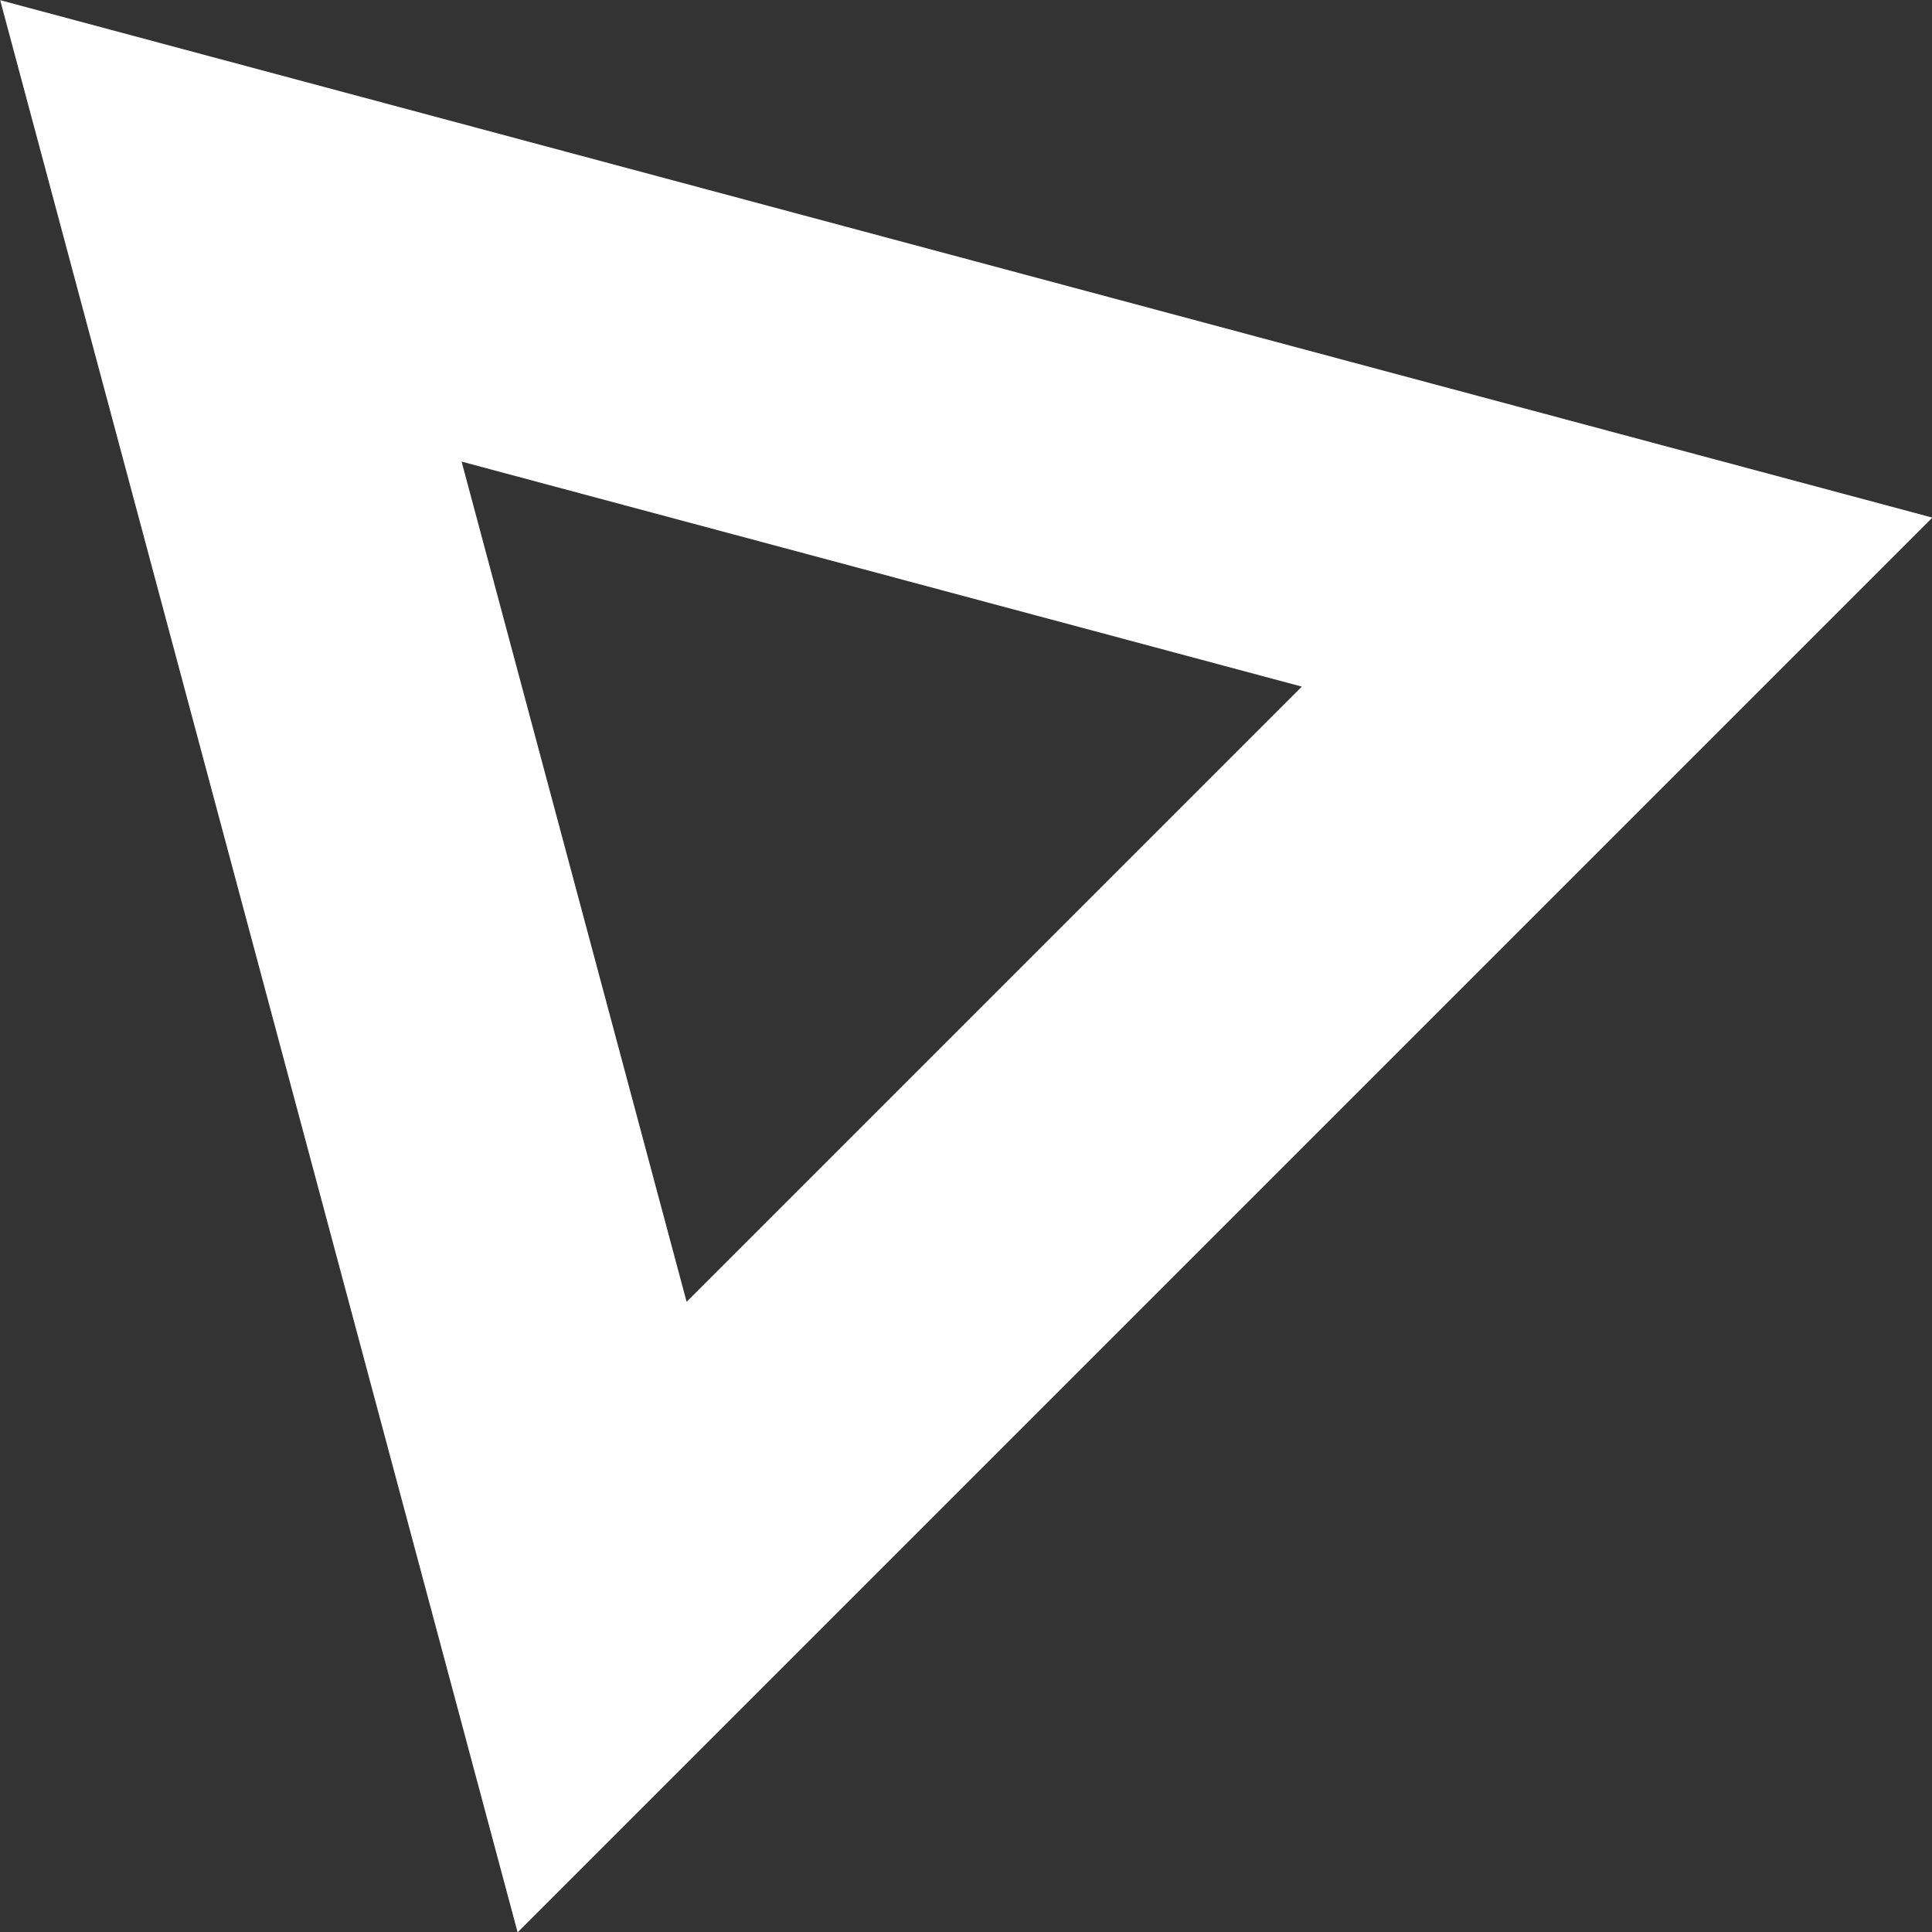 <svg xmlns="http://www.w3.org/2000/svg" viewBox="0 0 23.68 23.68"><rect x="0" y="0" width="23.68" height="23.68" fill="#333333" stroke="none"/><defs><style>.cls-1{fill:none;stroke:#fff;stroke-miterlimit:10;stroke-width:4px;}</style></defs><g id="Слой_2" data-name="Слой 2"><g id="Слой_1-2" data-name="Слой 1"><polygon class="cls-1" points="2.83 2.83 7.38 19.82 19.82 7.38 2.83 2.83"/></g></g></svg>